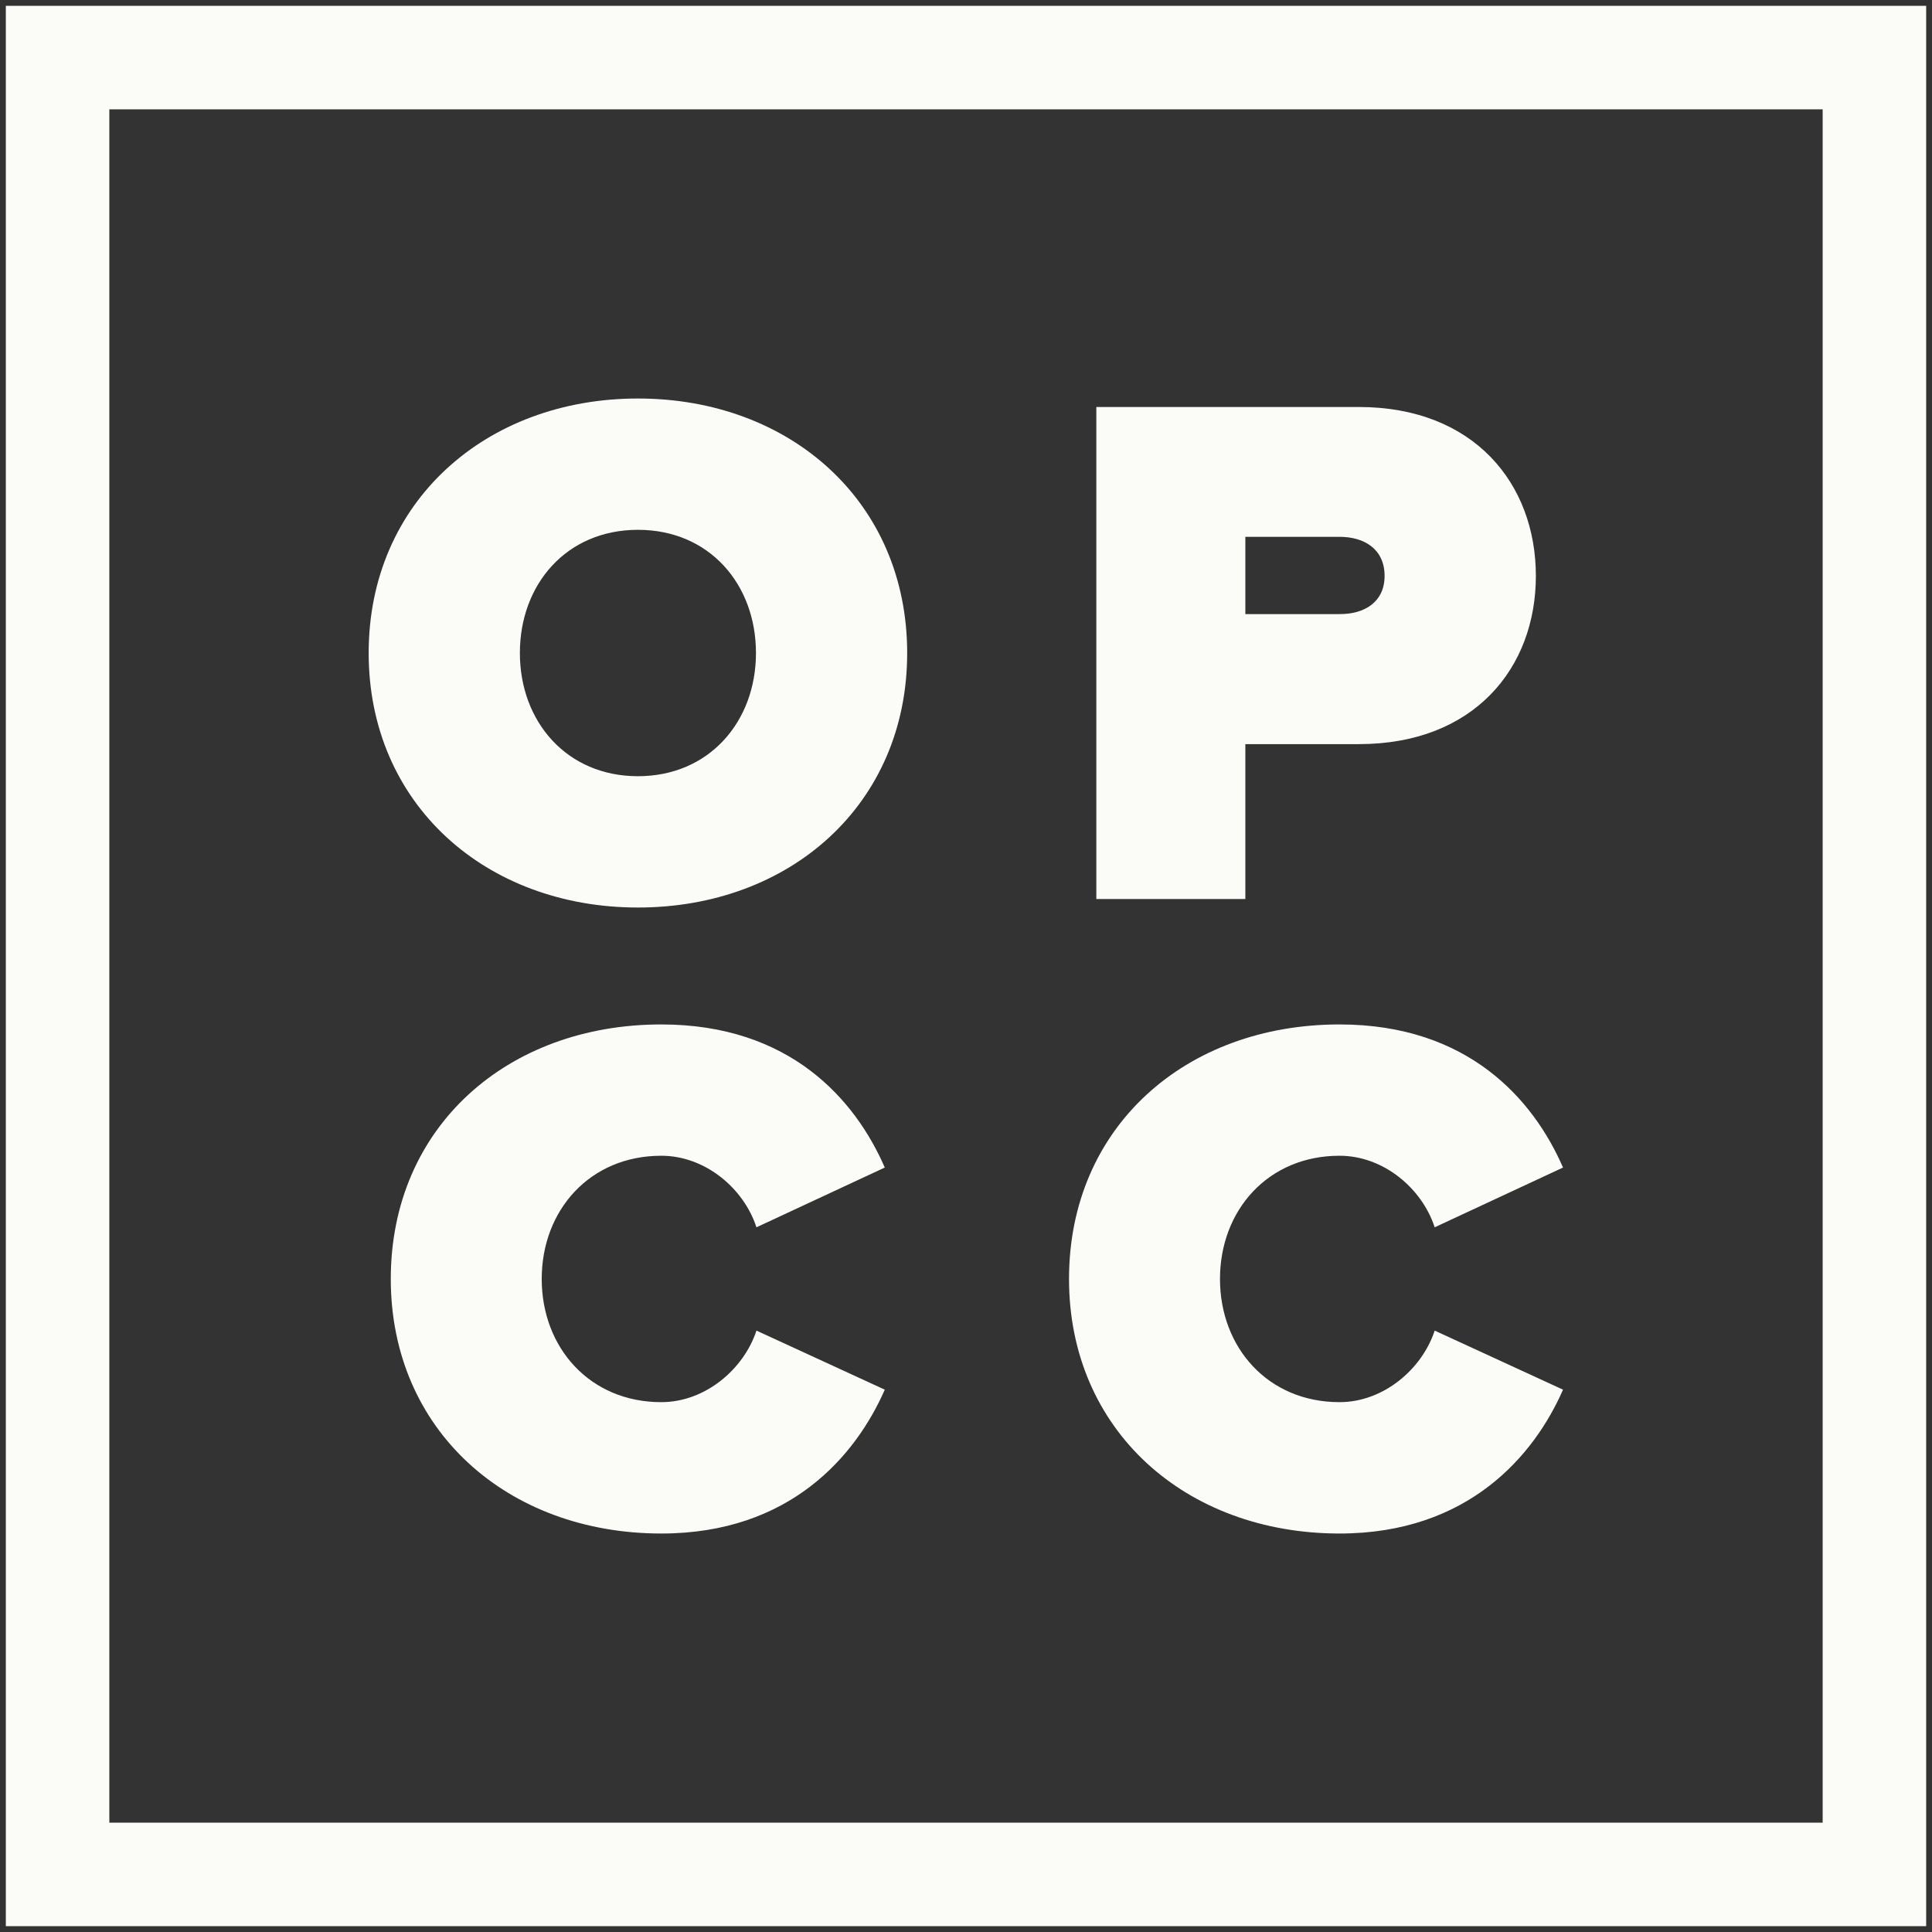 <svg width="56" height="56" viewBox="0 0 56 56" fill="none" xmlns="http://www.w3.org/2000/svg">
<rect x="0" y="0" width="56" height="56" fill="#333333" stroke="none"/>
<g clip-path="url(#clip0_555_6128)">
<path class="logo-border" d="M54.331 1.669H1.669V54.331H54.331V1.669Z" stroke="#FBFBF7" stroke-width="3" stroke-miterlimit="10"/>
<path d="M10.686 18.928C10.686 14.545 14.085 11.551 18.491 11.551C22.896 11.551 26.295 14.537 26.295 18.928C26.295 23.318 22.896 26.305 18.491 26.305C14.085 26.305 10.686 23.311 10.686 18.928ZM21.912 18.928C21.912 16.94 20.565 15.357 18.491 15.357C16.417 15.357 15.069 16.94 15.069 18.928C15.069 20.916 16.426 22.499 18.491 22.499C20.555 22.499 21.912 20.916 21.912 18.928Z" fill="#FBFBF7"/>
<path d="M11.327 37.071C11.327 32.666 14.705 29.694 19.167 29.694C22.9 29.694 24.791 31.875 25.646 33.842L21.926 35.574C21.562 34.454 20.451 33.5 19.167 33.5C17.093 33.5 15.702 35.083 15.702 37.071C15.702 39.059 17.093 40.642 19.167 40.642C20.449 40.642 21.562 39.679 21.926 38.568L25.646 40.28C24.811 42.184 22.909 44.45 19.167 44.45C14.705 44.448 11.327 41.454 11.327 37.071Z" fill="#FBFBF7"/>
<path d="M31.778 26.058V11.797H39.386C42.722 11.797 44.518 14.02 44.518 16.693C44.518 19.366 42.722 21.569 39.386 21.569H36.097V26.058H31.778ZM40.133 16.693C40.133 15.924 39.556 15.56 38.826 15.56H36.097V17.8H38.826C39.562 17.804 40.133 17.442 40.133 16.693Z" fill="#FBFBF7"/>
<path d="M30.986 37.071C30.986 32.666 34.365 29.694 38.826 29.694C42.559 29.694 44.45 31.875 45.305 33.842L41.585 35.574C41.221 34.454 40.11 33.5 38.826 33.5C36.752 33.5 35.362 35.083 35.362 37.071C35.362 39.059 36.752 40.642 38.826 40.642C40.108 40.642 41.221 39.679 41.585 38.568L45.305 40.28C44.471 42.186 42.559 44.45 38.826 44.45C34.365 44.448 30.986 41.454 30.986 37.071Z" fill="#FBFBF7"/>
</g>
<defs>
<clipPath id="clip0_555_6128">
<rect width="56" height="56" fill="white"/>
</clipPath>
</defs>
</svg>
